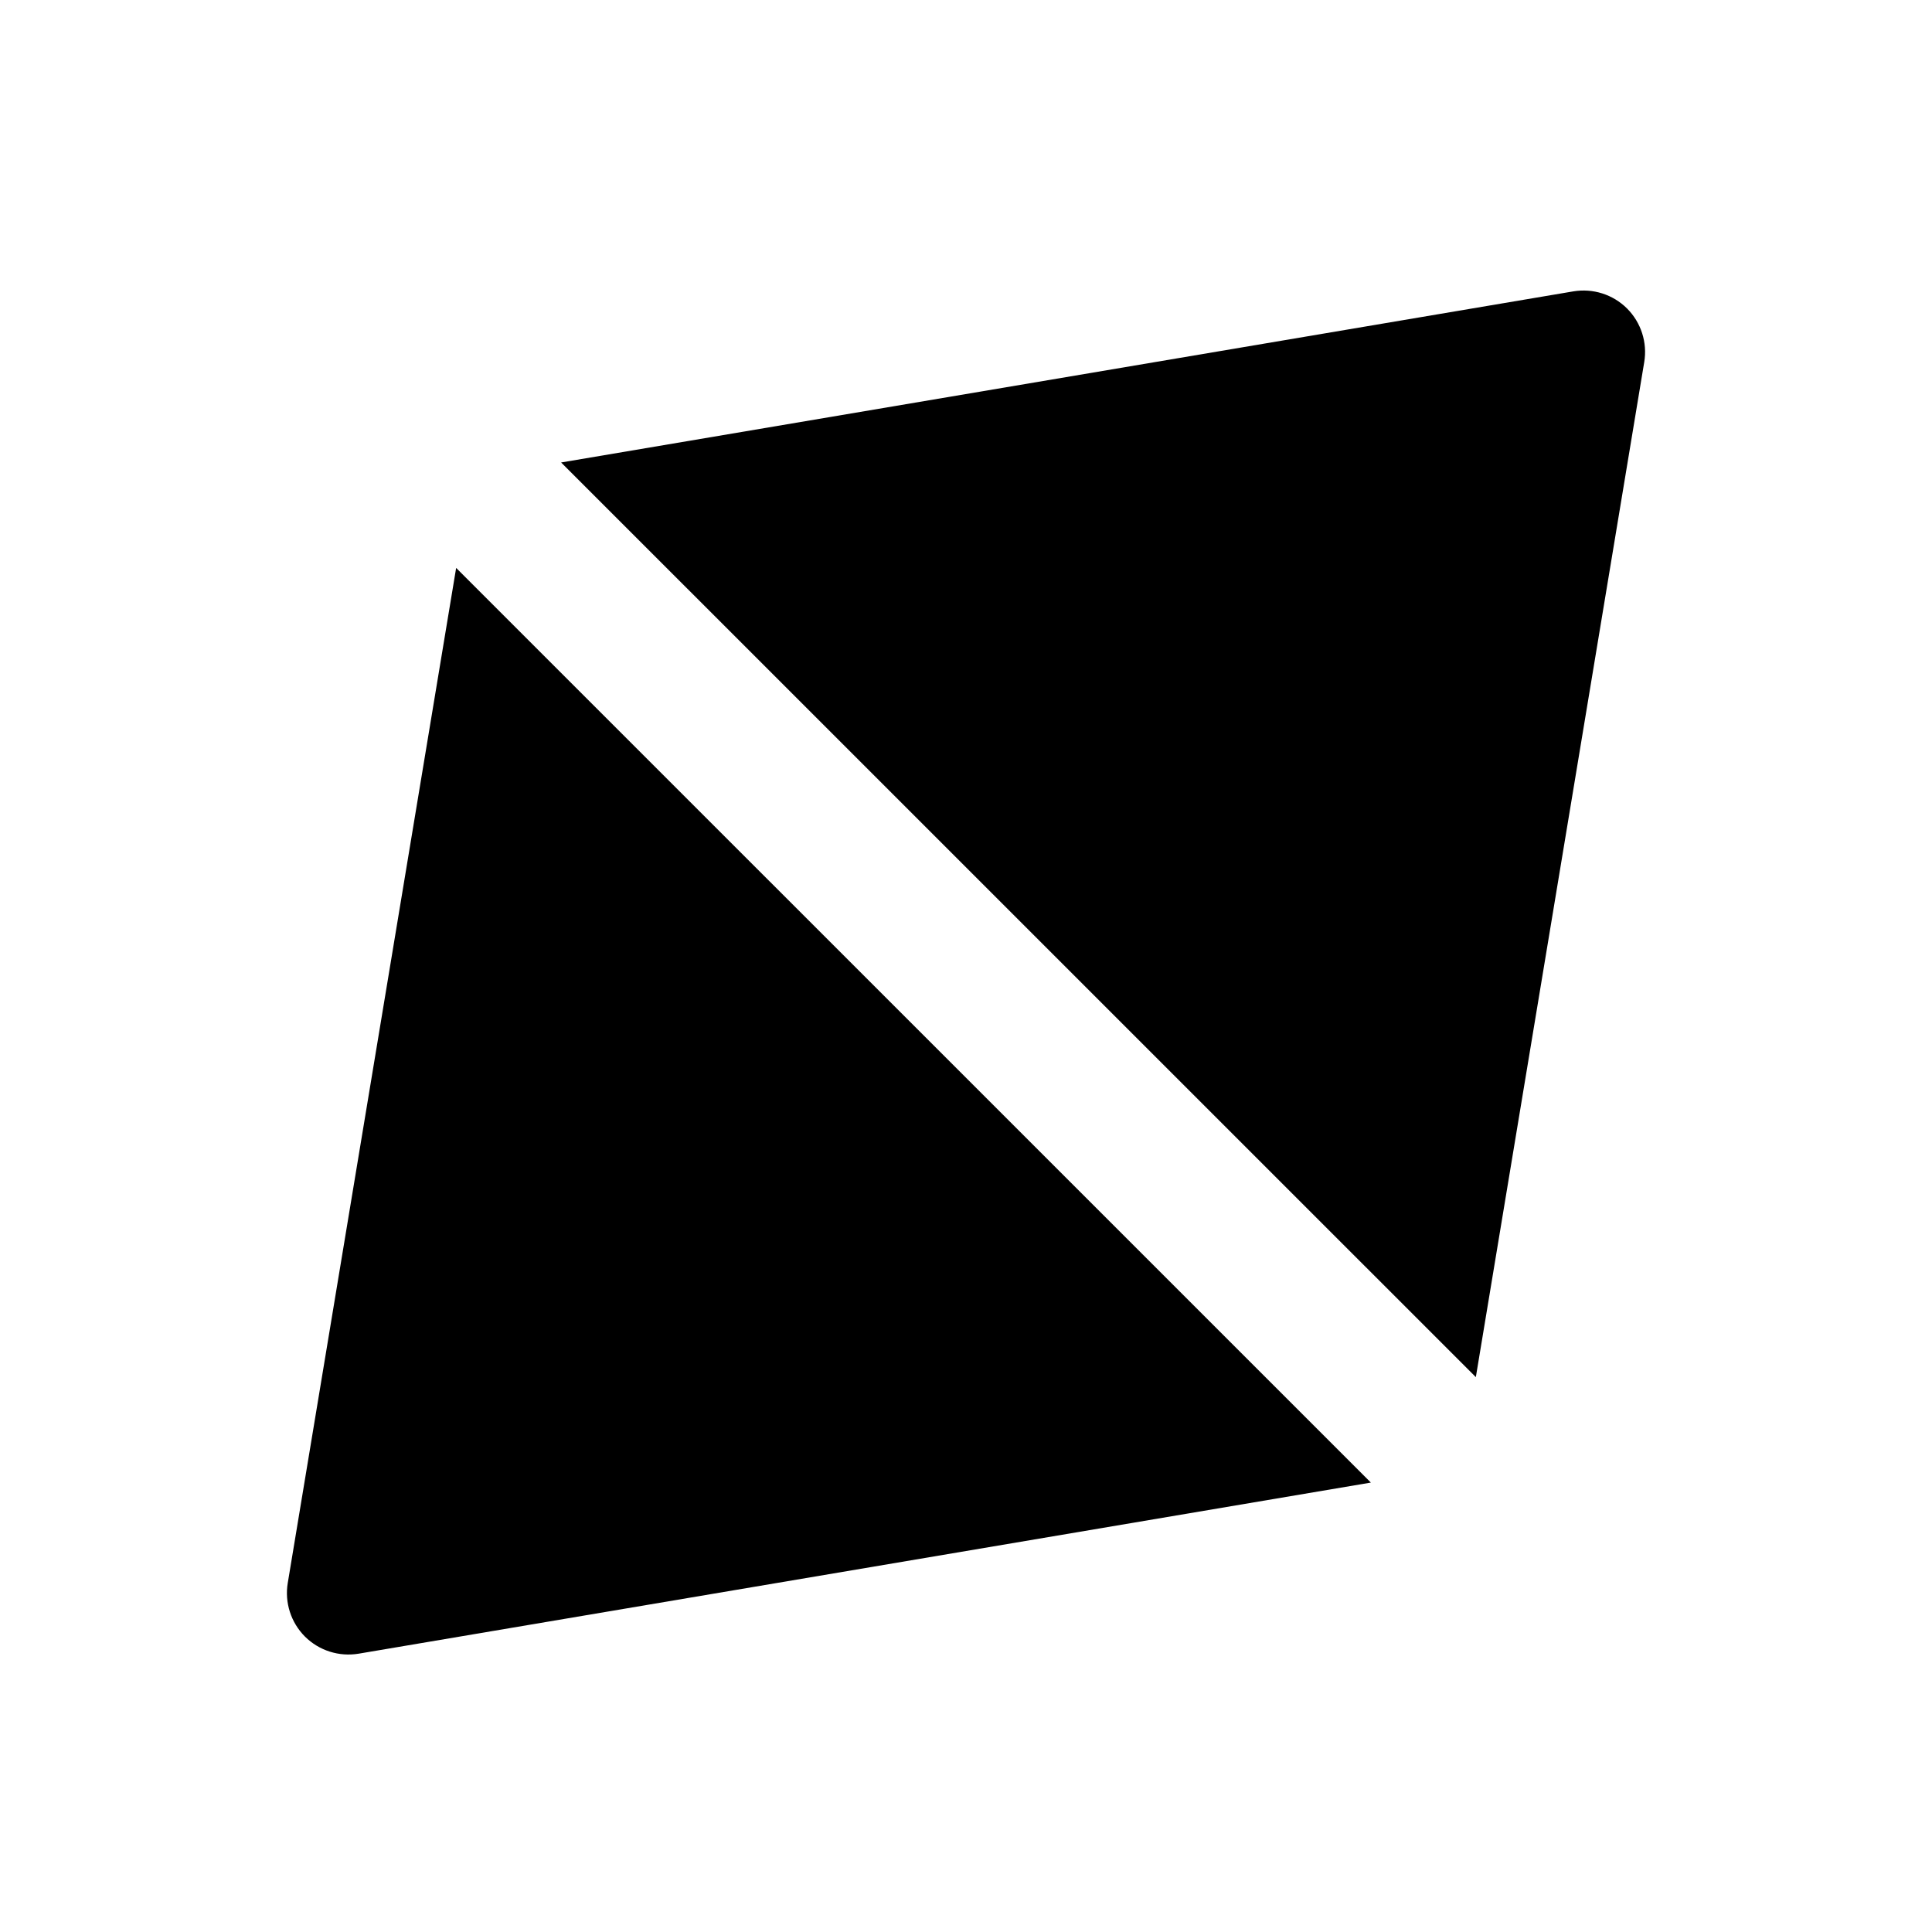 <?xml version="1.0" encoding="UTF-8" standalone="no"?>
<svg
   xmlns:dc="http://purl.org/dc/elements/1.1/"
   xmlns:cc="http://creativecommons.org/ns#"
   xmlns:rdf="http://www.w3.org/1999/02/22-rdf-syntax-ns#"
   xmlns:svg="http://www.w3.org/2000/svg"
   xmlns="http://www.w3.org/2000/svg"
   xmlns:sodipodi="http://sodipodi.sourceforge.net/DTD/sodipodi-0.dtd"
   xmlns:inkscape="http://www.inkscape.org/namespaces/inkscape"
   xml:space="preserve"
   enable-background="new 0 0 100 100"
   viewBox="0 0 1000 1000"
   height="1000"
   width="1000"
   y="0px"
   x="0px"
   id="Layer_1"
   version="1.1"
   inkscape:version="0.91 r13725"
   sodipodi:docname="arrow-up-down.svg"><sodipodi:namedview
     pagecolor="#ffffff"
     bordercolor="#666666"
     borderopacity="1"
     objecttolerance="10"
     gridtolerance="10"
     guidetolerance="10"
     inkscape:pageopacity="0"
     inkscape:pageshadow="2"
     inkscape:window-width="1920"
     inkscape:window-height="1027"
     id="namedview8"
     showgrid="false"
     inkscape:zoom="0.59"
     inkscape:cx="942.39874"
     inkscape:cy="439.02793"
     inkscape:window-x="0"
     inkscape:window-y="27"
     inkscape:window-maximized="1"
     inkscape:current-layer="Layer_1" /><defs
     id="defs9" /><g
     id="g3"
     transform="matrix(1.053,1.053,-1.053,1.053,-198.652,304.537)" /><g
     transform="matrix(-8.945,-8.945,8.945,-8.945,499.999,1397.877)"
     id="g4141"><path
       id="path4143"
       transform="matrix(-1,0,0,-1,100,100)"
       d="m 23.543,53.045 24.496,34.24 c 0.471,0.66 1.233,1.051 2.043,1.053 l 0.006,0 c 0.815,-0.002 1.576,-0.398 2.049,-1.061 L 76.471,53.043 Z M 76.457,46.955 51.961,12.715 c -0.471,-0.66 -1.233,-1.051 -2.043,-1.053 l -0.006,0 c -0.815,0.002 -1.576,0.398 -2.049,1.061 L 23.529,46.957 Z"
       inkscape:connector-curvature="0" /></g></svg>